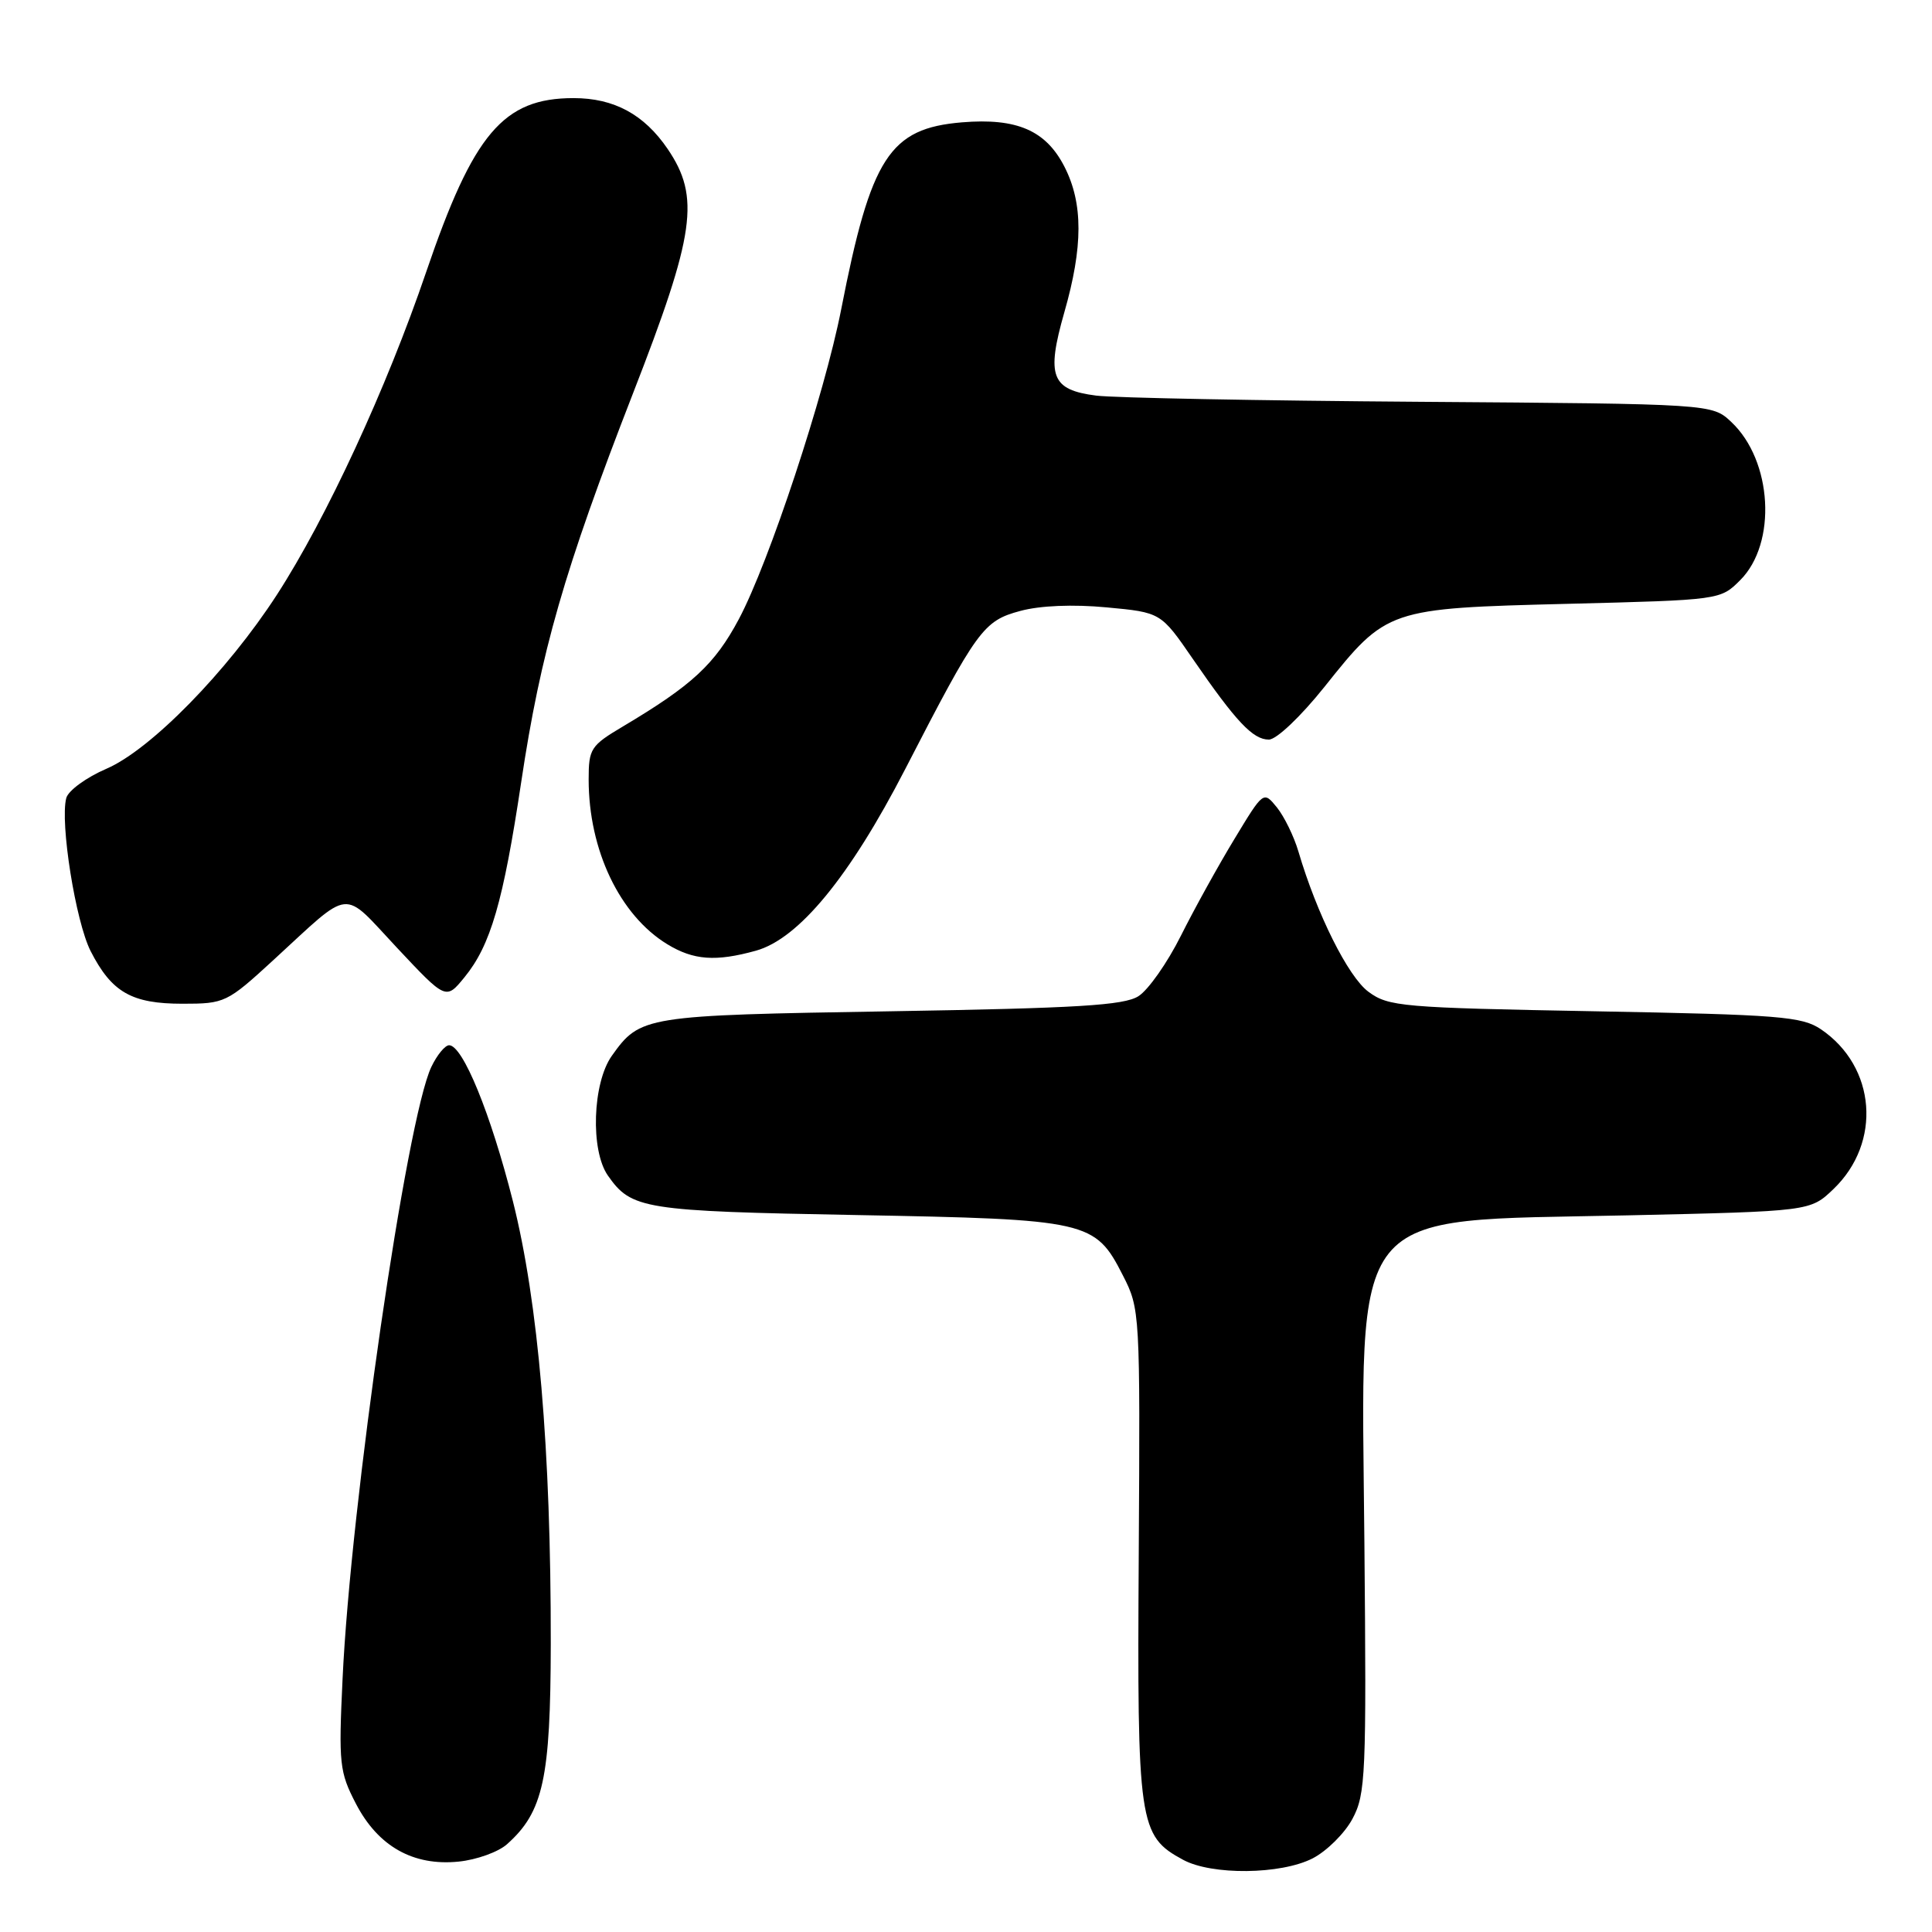 <?xml version="1.0" encoding="UTF-8" standalone="no"?>
<!DOCTYPE svg PUBLIC "-//W3C//DTD SVG 1.1//EN" "http://www.w3.org/Graphics/SVG/1.1/DTD/svg11.dtd" >
<svg xmlns="http://www.w3.org/2000/svg" xmlns:xlink="http://www.w3.org/1999/xlink" version="1.1" viewBox="0 0 256 256">
 <g >
 <path fill="currentColor"
d=" M 173.92 246.25 C 175.79 245.29 178.18 242.93 179.21 241.00 C 180.96 237.74 181.07 235.21 180.79 204.50 C 180.39 159.13 178.20 161.86 215.69 161.04 C 239.87 160.50 239.87 160.50 242.94 157.56 C 249.38 151.39 248.59 141.34 241.29 136.39 C 238.77 134.69 235.84 134.45 211.32 134.00 C 185.72 133.53 183.98 133.38 181.32 131.41 C 178.63 129.41 174.49 121.12 172.05 112.84 C 171.46 110.83 170.17 108.20 169.20 106.99 C 167.42 104.80 167.42 104.80 163.58 111.15 C 161.46 114.64 158.26 120.42 156.47 124.00 C 154.68 127.58 152.15 131.18 150.85 132.00 C 148.94 133.22 142.77 133.59 118.00 134.00 C 85.33 134.54 84.84 134.61 81.07 139.90 C 78.51 143.50 78.21 152.43 80.55 155.77 C 83.67 160.23 85.24 160.48 113.50 161.00 C 144.26 161.57 145.10 161.76 148.79 169.00 C 151.06 173.44 151.08 173.90 150.89 206.00 C 150.67 241.72 150.89 243.25 156.76 246.43 C 160.57 248.50 169.71 248.40 173.92 246.25 Z  M 67.18 244.37 C 71.99 240.09 72.95 235.67 72.98 217.83 C 73.01 192.13 71.33 172.54 67.96 159.16 C 65.02 147.55 61.32 138.50 59.51 138.50 C 58.97 138.50 57.91 139.79 57.16 141.36 C 53.88 148.19 46.46 199.34 45.39 222.50 C 44.86 233.71 44.98 234.80 47.16 239.00 C 50.10 244.66 54.76 247.29 60.79 246.67 C 63.15 246.43 66.03 245.40 67.18 244.37 Z  M 36.21 127.23 C 46.77 117.54 45.21 117.70 52.60 125.58 C 59.09 132.50 59.09 132.50 61.54 129.50 C 65.01 125.26 66.68 119.51 69.06 103.65 C 71.64 86.41 74.78 75.51 83.86 52.16 C 92.12 30.96 92.80 26.12 88.47 19.74 C 85.35 15.16 81.37 13.00 76.00 13.00 C 66.69 13.00 62.73 17.67 56.46 36.07 C 51.24 51.40 43.25 68.68 36.69 78.81 C 30.12 88.96 19.96 99.34 14.11 101.86 C 11.44 103.01 9.04 104.76 8.78 105.75 C 7.93 109.00 10.02 122.12 12.01 126.03 C 14.80 131.49 17.44 133.00 24.19 133.00 C 29.78 133.00 30.08 132.86 36.21 127.23 Z  M 100.17 125.97 C 105.84 124.39 112.59 116.18 119.94 101.92 C 129.51 83.35 130.29 82.27 135.20 80.95 C 137.81 80.24 142.20 80.06 146.63 80.48 C 153.82 81.15 153.82 81.15 158.07 87.33 C 163.80 95.65 166.02 98.00 168.13 98.00 C 169.14 98.00 172.34 94.96 175.50 91.01 C 183.75 80.66 183.90 80.61 207.73 80.01 C 227.95 79.50 227.96 79.50 230.59 76.87 C 235.48 71.98 234.86 61.03 229.40 55.91 C 226.86 53.52 226.86 53.52 188.18 53.24 C 166.91 53.09 147.59 52.72 145.25 52.42 C 139.30 51.66 138.61 49.86 141.03 41.38 C 143.52 32.69 143.53 26.95 141.05 22.10 C 138.59 17.28 134.74 15.61 127.47 16.21 C 117.87 17.01 115.40 20.82 111.46 41.00 C 109.26 52.27 101.90 74.53 97.90 82.04 C 94.71 88.03 91.71 90.80 82.59 96.23 C 78.26 98.80 78.00 99.20 78.00 103.29 C 78.00 112.64 82.12 121.27 88.41 125.11 C 91.90 127.24 94.84 127.45 100.17 125.97 Z "/>
</g>
</svg>